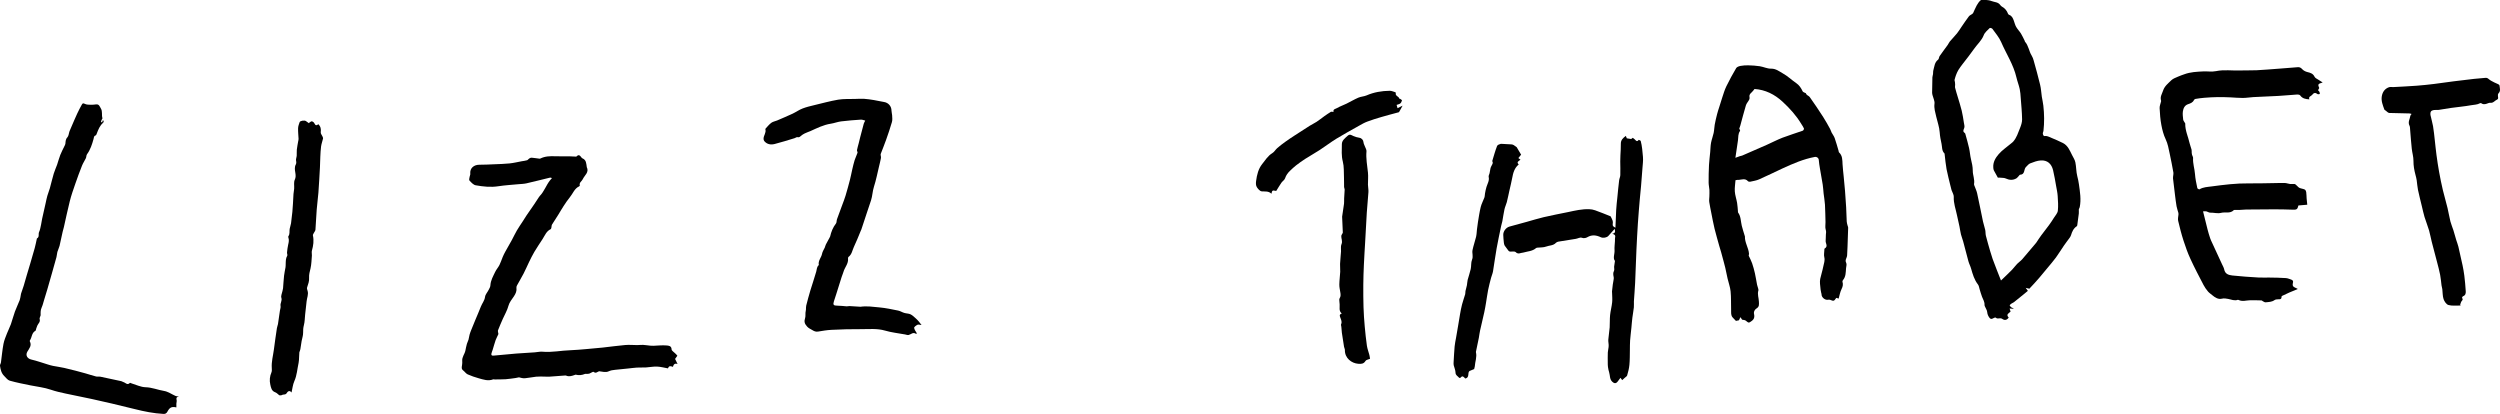 <?xml version="1.0" encoding="utf-8"?>
<!-- Generator: Adobe Illustrator 17.0.0, SVG Export Plug-In . SVG Version: 6.00 Build 0)  -->
<!DOCTYPE svg PUBLIC "-//W3C//DTD SVG 1.1//EN" "http://www.w3.org/Graphics/SVG/1.1/DTD/svg11.dtd">
<svg version="1.1" id="Layer_1" xmlns="http://www.w3.org/2000/svg" xmlns:xlink="http://www.w3.org/1999/xlink" x="0px" y="0px"
	 width="4722.7px" height="782px" viewBox="0 0 4722.7 782" enable-background="new 0 0 4722.7 782" xml:space="preserve">
<g>
	<path d="M3833.6,545.4c-2-0.5-3.9-0.9-6.9-1.6c1.8,2.4,2.8,3.8,4.1,5.6c-2.3,1.9-4.5,3.8-6.8,5.7c-6.5,5.3-13,10.6-19.6,15.8
		c-1.4,1.1-3.2,1.6-4.6,2.6c-1.3,1-3.5,2.7-3.3,3.4c0.5,1.6,2.2,3,3.7,4.2c0.8,0.6,2,0.6,4.3,1.2c-1.8,0.6-2.3,0.9-2.8,0.9
		c-1.8-0.1-3.6-0.3-5.4-0.4c0.5,1.7,1.1,3.5,1.8,5.9c-2.7,2.8-9.5,5.1-3.5,11.2c-3.5,5.1-7.8,5.8-12.5,2.3c-1.1-0.8-2.8-1.1-4.2-0.9
		c-2.8,0.3-5.3,1.1-7.9-1.3c-0.6-0.6-3.3,0.3-4.6,1.2c-3.4,2.2-5.7,1.5-7.8-1.8c-2.1-3.1-3.3-6.2-3.7-10.2c-0.3-3.4-2.7-6.5-4-9.8
		c-0.4-1-1.1-2.2-1-3.3c0.4-5.8-2.7-10.4-4.7-15.5c-1.8-4.7-3.1-9.6-4.6-14.4c-0.9-3-1.3-6.5-3.1-8.8c-6.9-8.9-9.9-19.3-12.9-29.8
		c-1.3-4.8-3.8-9.2-5.1-14c-3.5-12.6-6.6-25.2-10-37.8c-1.2-4.4-3-8.6-4.1-13c-1.2-4.9-1.8-9.9-2.8-14.9c-1.5-7.2-3.3-14.4-4.8-21.7
		c-2.3-11.4-6.6-22.3-6-34.4c0.2-4.1-2.8-8.4-4.2-12.7c-0.9-2.8-1.5-5.7-2.2-8.6c-2.4-10.3-5.2-20.4-7.2-30.8
		c-1.7-9.2-2.5-18.6-3.6-28c-0.1-0.6,0-1.5-0.4-1.9c-5.2-5-4.2-12-5.5-18.1c-1.6-7.2-3-14.5-3.5-21.9c-0.7-10.2-4.3-19.5-6.5-29.3
		c-1.8-8-4.5-16-3.3-24.8c0.6-5-2.4-10.5-3.7-15.8c-0.4-1.6-0.8-3.2-0.8-4.9c0.1-9.6,0.2-19.3,0.5-28.9c0.1-2,0.9-4,1.2-6.1
		c0.3-2.5,0-5.2,0.7-7.6c2-6.9,2.2-14.7,8.9-19.7c1.7-1.3,1.5-4.8,2.9-6.8c4.9-7.1,10.2-14,15.3-21.1c1.5-2.1,2.4-4.6,4-6.5
		c4.4-5.2,9.3-10.1,13.6-15.4c3.2-3.9,5.7-8.3,8.6-12.5c4.5-6.6,9-13.2,13.8-19.6c1.4-1.8,3.9-2.8,5.9-4.2c0.8-0.6,1.8-1.4,2.2-2.3
		c2.3-4.7,4.1-9.7,6.7-14.2c2.1-3.7,4.6-7.5,7.9-10c2-1.5,5.9-0.6,8.9-0.3c3.8,0.4,7.7,0.8,11.2,2.2c5.5,2.2,12.2,1.7,16.2,7.2
		c0.9,1.2,1.9,2.4,3.1,3.1c5.9,3.1,9.6,7.8,11.9,13.9c0.3,0.8,1.3,1.6,2.1,1.9c5.2,1.8,7,6.3,8.7,10.9c1.5,4,2.4,8.3,4.5,11.9
		c2.6,4.5,6.4,8.2,9.1,12.6c2.8,4.5,4.8,9.3,7.2,14c0.1,0.3,0,0.8,0.1,1c7.1,7.6,7.6,18.4,13,26.8c1.7,2.7,2.8,5.9,3.6,8.9
		c4.2,15.3,8.6,30.5,12.2,45.9c1.8,7.3,2.1,15,3.2,22.5c0.9,5.7,2.3,11.3,2.9,17c1.8,15.9,2,31.9,0.2,47.8c-0.2,1.6-1.3,3.2-1.2,4.8
		c0.1,1.6,0.8,3.6,2,4.5c0.9,0.7,2.9,0,4.3,0.2c1.6,0.2,3.3,0.7,4.8,1.3c5.3,2.2,10.6,4.4,15.9,6.8c3.7,1.7,7.4,3.3,11.1,5.2
		c9.3,4.8,12.8,14.1,17.1,22.6c2.3,4.6,5.3,9,6.3,13.9c1.8,8.6,1.4,17.6,3.6,26.1c1.3,5.1,2.4,10,3.1,15.2c2,14.4,4.5,28.9,1.5,43.4
		c-0.3,1.6-1.7,3-1.7,4.5c0,2.5,0.2,4.9,0,7.4c-0.9,7.3-1.9,14.6-2.9,21.9c-0.1,0.8-0.4,1.8-0.9,2.1c-6.2,4-8.9,10.2-10.9,16.9
		c-0.5,1.8-1.7,3.6-2.8,5.2c-3.4,4.8-7.1,9.3-10.4,14.2c-5.2,7.5-9.9,15.4-15.3,22.8c-5.1,7-10.9,13.5-16.4,20.2
		c-4.7,5.8-9.4,11.6-14.3,17.2C3846.7,531.6,3840,538.5,3833.6,545.4z M3774.1,335.6c-2.7-4.8-5.2-9.1-7.5-13.6
		c-0.8-1.6-1-3.5-1.1-5.3c-0.9-10.2,4.2-18.6,10.2-25.5c6.6-7.7,15.5-13.4,23.3-20.1c1.5-1.2,3.1-2.4,4.3-3.8
		c6.3-7.3,9.1-16.5,12.6-25.2c2.1-5.3,4.1-11.1,4-16.6c-0.2-13.5-1.6-27.1-2.6-40.6c-0.4-5.6-0.7-11.2-1.9-16.6
		c-1.6-7.4-4.5-14.6-6.2-22c-5.5-24.1-19.3-44.6-28.9-66.9c-3.9-9-10.7-16.8-16.5-24.9c-0.9-1.2-4.4-2.2-5-1.6
		c-4.1,4.2-9.3,8.2-11.3,13.4c-4,10.4-12.3,17.3-18.4,26.1c-6.7,9.7-14.2,18.9-21.4,28.3c-2.8,3.7-5.7,7.5-8.1,11.4
		c-1.9,3.1-3.3,6.4-4.6,9.8c-1.2,3-1.9,6.2-2.8,9.3c0.8,2.7,1.1,5.7,1.2,8.6c0.1,2-0.6,4.1-0.1,5.9c1.5,6,3.3,11.8,5.1,17.7
		c2.5,8.5,5.3,17,7.4,25.6c1.8,7.4,2.9,15.1,4.1,22.7c0.5,3.3,1.8,7.2,0.7,10c-1.5,3.9-3.3,6.8,1.1,9.6c0.6,0.4,0.9,1.4,1.1,2.2
		c2.4,8.7,4.9,17.4,6.9,26.2c1.6,7.1,2,14.4,3.7,21.4c1.7,7,3.3,13.9,3.3,21.3c-0.1,8.4,4,16.6,2.4,25.3c-0.2,1,0.4,2.3,0.8,3.3
		c1.7,4.8,4.1,9.5,5.1,14.4c3.9,17.6,7.3,35.4,11,53c1.1,5.3,3.1,10.5,4.2,15.8c0.8,3.6,0.4,7.6,1.3,11.2c2.5,9.8,5.3,19.4,8.1,29.1
		c1.4,4.9,2.9,9.8,4.6,14.6c2.5,7,5.2,13.9,7.9,20.8c2.5,6.6,5.2,13.1,7.9,20c7.4-7.1,14.3-13.6,20.9-20.3c3.4-3.4,6-7.5,9.4-10.9
		c3-3.1,6.8-5.6,9.7-8.8c8.3-9.5,16.4-19.3,24.6-29c0.7-0.9,1.5-1.7,2.2-2.7c3-4.5,5.9-9.1,9.1-13.4c4.8-6.6,10-12.9,14.8-19.5
		c3.3-4.5,6.4-9.2,9.4-14c2.7-4.3,6.8-8.6,7.3-13.2c1-9.2,0.3-18.6-0.3-27.9c-0.4-6.2-1.8-12.4-2.9-18.6
		c-1.8-10.1-3.4-20.2-5.8-30.1c-2.9-12-10.7-19.2-23.3-18.4c-6.8,0.4-13.6,3.1-20.1,5.6c-2.9,1.1-5.1,4.3-7.6,6.6
		c-4.8,4.1-1.4,14.5-11.3,14.8c-1,0-1.8,1.8-2.8,2.7c-1.5,1.5-2.7,3.3-4.5,4.3c-6.6,3.8-13.2,3.1-20,0c-2.5-1.1-5.5-1.1-8.3-1.3
		C3778,335.4,3775.4,335.6,3774.1,335.6z"/>
	<path d="M3278.5,340.4c-0.5,7.1-1.8,14.3-1.3,21.3c0.5,7.2,3.1,14.3,4.3,21.5c0.9,5.2,1.1,10.6,1.6,15.9c0.1,0.8-0.1,1.8,0.3,2.4
		c5.4,7.4,4.9,16.4,6.9,24.8c1.6,6.6,3.8,13,5.7,19.4c0.1,0.3,0.3,0.6,0.3,0.9c-0.5,11.6,6.8,21.3,7.7,32.6c0.1,1.6-0.5,3.2-0.6,3.7
		c2.4,5.2,4.9,9.7,6.5,14.5c2.1,6.2,3.9,12.6,5.3,19c1.6,7,2.6,14.2,4,21.3c0.4,2.1,1.3,4.1,1.8,6.2c0.4,1.6,1.1,3.5,0.7,4.9
		c-2.2,7.2,0.8,14,1,21c0.1,4.9,1.2,9.4-4.5,12.9c-2.7,1.6-5.9,5.7-4.6,10.8c1.2,4.7,0.3,9.3-4.2,12.6c-6,4.4-5.8,4.3-11.8-0.5
		c-1.4-1.1-3.8-1.1-6.6-1.7c-0.5-0.7-1.5-2.3-3.2-4.8c-1.2,2.5-1.9,4-2.8,5.9c-1.6,0.3-3.7,0.8-5.7,1.2c-2.1-2.2-4-4.2-6-6.3
		c-3.9-4.1-2.9-9.3-3.1-14.1c-0.4-11.9,0.2-23.8-1-35.6c-0.8-8.1-3.9-16-5.7-24.1c-1.6-6.7-2.8-13.4-4.3-20.1c-0.9-4-2-8-3.1-12
		c-1.6-5.9-3.1-11.8-4.8-17.7c-1.1-3.9-2.4-7.8-3.5-11.7c-3-10.9-6.2-21.7-8.9-32.6c-2.4-9.9-4.2-20-6.2-30
		c-1.3-6.8-2.8-13.5-3.8-20.3c-0.5-3.4,0.1-6.9,0.2-10.4c0.1-4.2,0.3-8.4,0.1-12.5c-0.3-4.7-1.5-9.3-1.5-14c0-11,0.1-22.1,0.7-33.1
		c0.4-8.2,1.6-16.5,2.3-24.7c0.5-5.8,0.5-11.8,1.6-17.5c1.2-6.2,3.6-12.2,4.9-18.4c1.1-5.1,1.1-10.4,2-15.5c1.2-6.7,2.8-13.4,4.5-20
		c1.1-4.5,2.6-8.8,4-13.2c1.9-6.1,3.7-12.1,5.7-18.1c2.4-7.2,4.5-14.5,7.8-21.3c5.7-11.7,12-23.2,18.6-34.4c1.3-2.2,5.2-3.5,8.1-4.1
		c4.8-0.9,9.8-1.2,14.7-1.1c7.2,0.2,14.5,0.6,21.6,1.7c7.2,1.1,14.3,4.8,21.4,4.6c9.1-0.2,15.4,5.1,22.2,8.9
		c9,4.9,16.6,12.4,25.1,18.2c5.9,4,9.5,9.4,12.4,15.7c0.7,1.6,3.5,2.2,5.3,3.3c0.3,0.2,0.8,0.2,0.9,0.3c0.8,4.1,5.3,4.5,7.1,7.1
		c8.8,12.4,17.3,25,25.5,37.8c4.7,7.3,8.9,15,13.1,22.6c1.2,2.1,1.7,4.6,2.8,6.7c1.9,3.6,4.6,6.9,5.9,10.7
		c2.8,7.9,4.9,15.9,7.3,23.9c0.3,0.9,0.1,2.2,0.7,2.8c6.8,6.2,6.4,14.5,6.8,22.7c0.4,7.9,1.5,15.8,2.2,23.6c0.9,9,1.8,18,2.5,27
		c0.8,10.2,1.5,20.4,2.1,30.6c0.5,8.9,0.6,17.9,1.1,26.9c0.1,2.4,0.9,4.8,1.5,7.2c0.3,1.4,1.2,2.9,1.2,4.3
		c-0.3,11.9-0.7,23.8-1.2,35.7c-0.2,5.6-0.4,11.2-0.8,16.9c-0.1,1.6-0.7,3.2-1.3,4.7c-1.3,3.1-2.3,5.6-0.4,9.3
		c1.4,2.6,0,6.7-0.3,10.1c-0.6,7.9-0.3,16-5.9,22.6c-0.6,0.7-1.1,2-0.9,2.8c1.6,5,0.7,9.3-1.7,14c-2.7,5.5-3.7,11.7-5.5,18
		c-1.7-0.6-2.8-1-4-1.4c-0.3,0.1-0.7,0.2-0.8,0.5c-3.9,5.8-4.5,5.9-11.3,3.2c-1.3-0.5-2.9-0.3-4.3-0.1c-5.6,0.9-12.1-4.8-11.9-10.4
		c0-1-0.5-2-0.7-3c-0.4-2-0.8-3.9-1.1-5.9c-0.4-3.6-0.9-7.3-1.1-10.9c-0.1-3.1-0.3-6.3,0.4-9.3c1.7-7.8,4.3-15.5,5.8-23.4
		c1.1-5.7,3.5-11.2,1.9-17.6c-1.1-4.2,0-8.9,0.1-13.4c0-1,0-2.5,0.6-2.9c7.2-4.2,1.2-10,1.9-15c0.5-3.7,0-7.5,0.4-11.2
		c0.4-3.2,0.8-6-0.3-9.4c-1.4-4.4-0.3-9.5-0.4-14.3c-0.3-10.9-0.4-21.9-1-32.8c-0.4-7.2-1.8-14.4-2.6-21.5
		c-0.6-5.5-0.8-11.1-1.7-16.7c-1.6-10.1-3.5-20.1-5.2-30.2c-0.9-5.4-1.8-10.8-2.2-16.2c-0.3-3.9-3.7-6.4-7.6-5.7
		c-21.4,4-41.1,12.6-60.7,21.6c-14.8,6.8-29.4,14.2-44.3,20.7c-5.3,2.4-11.4,3.2-17.1,4.5c-1.3,0.3-3.3-0.2-4.2-1.1
		c-5.1-5.7-11.3-2.9-17.1-2.4C3283.3,339.5,3281.3,339.9,3278.5,340.4z M3278.3,298.1c3.7-1.4,6.1-2.3,8.5-3.1
		c1.4-0.5,3-0.5,4.3-1.1c15.6-6.7,31.2-13.5,46.7-20.4c9.9-4.4,19.5-9.5,29.6-13.4c12.6-4.8,25.5-8.7,38.2-13.2
		c1.1-0.4,2.6-3.2,2.2-4.2c-1.2-3-3.2-5.6-4.9-8.4c-9.5-15.9-21.8-29.5-35.3-42c-15.2-14.1-32.8-22.8-53.1-24.2
		c-2,2.4-3.4,4.4-5.2,6.1c-2.7,2.5-5.3,4.8-4.3,9.2c0.4,1.6,0,3.6-0.7,5c-1.9,3.7-5.1,6.9-6.2,10.8c-3.8,12.5-7,25.3-10.5,38
		c-0.5,1.9-1.3,3.7-2,5.8c0.5,1.2,2.1,3.6,1.5,4.3c-4,5.4-3.1,11.6-3.9,17.6C3281.6,276,3279.9,287.1,3278.3,298.1z"/>
	<path d="M4340.2,546.2c-5.2,2.1-10.4,4.1-15.5,6.4c-4.5,2-9,4.2-13.5,6.3c-0.5,0.3-1.2,1-1.2,1.5c0.2,5.2-2.9,5.1-6.8,5
		c-2.2-0.1-4.9,0.4-6.6,1.6c-5.1,3.6-11,3.5-16.7,4.1c-1.7,0.2-3.5-1.3-5.3-2.1c-0.9-0.4-1.6-1.5-2.4-1.5
		c-7.1-0.2-14.3-0.4-21.4-0.3c-7.3,0.1-14.6,3-21.8-0.5c-0.4-0.2-1.1-0.5-1.4-0.4c-6.4,2.5-12.3-0.5-18.3-1.6
		c-4.1-0.7-7.7-1.6-12.4-0.4c-6.4,1.6-12.6-2.3-17.8-6.7c-2.7-2.3-5.8-4.3-8.1-7c-3.2-3.8-6.1-7.9-8.4-12.3
		c-8.4-16.2-17-32.4-24.6-49c-5.2-11.2-9.4-23-13.2-34.8c-4-12.3-7.1-24.8-10.1-37.4c-0.9-3.7,0.3-7.9,0.6-11.8c0.1-1,0.1-2-0.1-2.9
		c-1.1-4.2-2.7-8.4-3.5-12.7c-1.2-6.9-2-13.9-2.9-20.9c-1.3-10.6-2.7-21.2-3.8-31.8c-0.2-2,0.3-4.1,0.5-6.2c0.1-1.6,0.5-3.3,0.2-4.9
		c-2.2-12-4.4-23.9-7-35.8c-2-9.1-3.4-18.3-7.6-27.1c-4-8.4-6.4-17.7-8.1-26.8c-2-10.5-2.8-21.3-3.3-32c-0.2-4.1,1.8-8.3,2.7-12.5
		c0.1-0.6,0.2-1.3,0-1.9c-2.2-7,1.9-12.6,3.9-18.8c2.8-8.5,9.7-13.6,15.5-19.4c3.4-3.3,8.5-4.9,13.1-7c3.7-1.7,7.6-2.9,11.4-4.3
		c11.5-4.3,23.7-4.8,35.7-5.4c8-0.4,16.4,1.1,24.1-0.5c15.2-3.2,30.4-0.7,45.6-1.3c10.4-0.4,20.8,0.1,31.1-0.4
		c14.2-0.7,28.4-2,42.5-3c11.9-0.9,23.8-2,35.7-2.8c3.3-0.2,5.7,1.1,8.1,3.8c2.4,2.6,6.2,4.6,9.7,5.4c5.8,1.4,10.7,2.8,13.6,8.9
		c1.2,2.5,4.6,3.9,7.2,5.6c2.4,1.7,4.9,3.2,8.1,5.2c-3.3,1.3-6.5,1.7-7.7,3.4c-1.1,1.6,0,4.6,1.2,7.1c-0.7,1.3-1.4,2.5-2.3,4.1
		c1,1.1,2.2,2.1,2.8,3.3c0.5,1.1,0.4,2.6,0.6,3.9c-1.4,0.1-3.3,0.8-4.1,0.2c-4.1-3.2-7.3-2.8-10.4,1.4c-2,2.7-7.4,2.9-5.2,8.5
		c-7.2-0.4-13.2-1.6-17.4-7.5c-0.9-1.2-3.5-1.8-5.3-1.7c-12.1,0.8-24.2,2-36.3,2.7c-15.6,0.9-31.2,1.4-46.8,2.2
		c-6.7,0.4-13.4,1.6-20.1,1.6c-7.7,0.1-15.5-0.8-23.2-1.1c-7.9-0.3-15.9-0.6-23.8-0.5c-8.6,0.1-17.1,0.6-25.7,1.3
		c-5.7,0.4-11.3,1.3-16.9,2.2c-1,0.2-2.1,1.2-2.6,2.2c-2.2,4.6-6.6,6.2-10.8,7.6c-6.9,2.2-9.2,7.9-10.1,13.9
		c-0.7,4.9,0.1,10.2,0.6,15.2c0.2,1.9,1.7,3.7,2.7,5.5c0.4,0.7,1.2,1.4,1.2,2c-0.4,13.2,5.6,25,8.3,37.5c0.9,4,2.6,7.8,3.6,11.8
		c0.5,2,0.1,4.2,0.3,6.2c0.1,1.2,0.3,2.4,0.6,3.6c0.6,2.1,2.2,4.2,2,6.2c-0.7,10.3,2.9,20,3.6,30.2c0.6,8.9,2.6,17.7,4.4,26.5
		c0.2,1.1,3.4,2.8,4.1,2.3c7.2-4.3,15.2-4.4,23.1-5.5c23.2-3.1,46.3-6,69.7-5.7c15.4,0.2,30.7-0.3,46.1-0.5
		c7.6-0.1,15.2-0.4,22.7-0.2c3.1,0.1,6.1,1.5,9.3,1.8c2.9,0.3,5.9-0.3,8.8,0.1c1.4,0.2,2.7,1.7,3.9,2.8c1.8,1.5,3.3,3.6,5.3,4.5
		c3.1,1.4,6.8,1.6,9.9,3.1c1.4,0.7,2.6,3.1,2.8,4.8c0.6,4,0.5,8.1,0.8,12.1c0.3,3.7,0.7,7.5,1.2,11.8c-6.2,0.5-11.5,0.9-16.7,1.4
		c-2,7.8-3.1,8.3-12.6,7.9c-11.2-0.4-22.5-0.6-33.8-0.6c-17.6,0-35.2,0.2-52.7,0.4c-4.3,0.1-8.6,0.6-12.9,0.8
		c-2.3,0.1-4.5-0.1-6.8,0c-1.1,0-2.8-0.2-3.4,0.4c-6.8,7-15.9,3-23.6,5c-7.2,1.9-13.9-0.6-20.9-0.3c-2.3,0.1-4.6-1.8-7-2.4
		c-1.5-0.4-3.3-0.1-6.5-0.1c3,12.1,5.7,23.3,8.6,34.5c1.4,5.5,3.1,11,4.9,16.4c1,3,2.4,5.8,3.7,8.6c6.2,13.4,12.4,26.9,18.6,40.3
		c1.5,3.3,3.5,6.5,4.2,10c1.7,8.8,8.6,10.6,15.4,11.4c16.3,1.8,32.6,2.8,49,3.8c6.8,0.4,13.7,0,20.6,0.1c10.6,0.2,21.1,0.2,31.6,1
		c4,0.3,7.9,2.2,11.7,3.7c0.9,0.4,2,2.3,1.8,3.3c-1.6,7.6-1,9.1,6,12.1c0.7,0.3,1.5,0.6,2.2,0.9
		C4340,545.5,4340.1,545.9,4340.2,546.2z"/>
	<path d="M1279.6,672c-1.2,1.7-2.7,3.8-4.3,6c1.5,3,2.9,6,4.7,9.7c-5.2-2-7.6,0.6-8.8,5.3c-3.6-1.2-7.4-3-9.3,2.9
		c-6.8-1.2-13.7-3.1-20.7-3.4c-6.8-0.3-13.7,1.2-20.6,1.6c-5.8,0.3-11.7,0-17.5,0.3c-5.5,0.3-10.9,1.2-16.4,1.7
		c-8.2,0.9-16.4,1.8-24.6,2.5c-4.5,0.4-8.4,1-12.9,3.1c-4.8,2.2-11.6,0.4-17.5-0.4c-3.2,1-5.8,4.8-10.4,1.2c-1.1-0.8-5,2.2-7.8,3.2
		c-1.5,0.5-3.3,0.5-4.9,0.6c-1.1,0.1-2.4-0.4-3.4,0c-5.7,2.4-11.4,3.1-17.4,1.5c-0.7-0.2-1.6,0.3-2.3,0.6
		c-5.2,1.8-10.4,3.6-15.9,1.2c-0.4-0.2-1-0.3-1.5-0.3c-10.3,0.8-20.6,1.6-31,2.3c-2.9,0.2-5.8-0.2-8.7-0.2c-5.2,0-10.4-0.3-15.6,0.2
		c-6.9,0.7-13.8,2.3-20.8,2.9c-3.9,0.3-7.9-0.6-11.6-1.7c-2.2,0.5-4.3,1-6.5,1.3c-6.3,0.8-12.5,1.9-18.8,2.3
		c-6.8,0.4-13.7,0.3-20.5,0.4c-1,0-2.1-0.5-2.9-0.2c-9.4,3.7-18.4,0.5-27.3-2c-7.1-2-14.2-4.4-20.9-7.4c-3.3-1.5-5.5-5.1-8.5-7.4
		c-3.9-3-2.6-6.7-2.1-10.4c0.4-2.5,0.5-5.2,0.3-7.7c-0.6-7.2,4.5-12.6,5.9-19.1c0.9-4.3,1.7-8.7,2.9-13c0.8-2.8,2.3-5.3,3.1-8.1
		c0.9-3.1,1.1-6.3,2-9.4c0.9-3.1,2-6.1,3.2-9c2.4-6,4.9-12.1,7.4-18.1c3.6-8.6,7.3-17.1,10.7-25.8c2.4-6.2,7-11.3,7.9-18.4
		c0.6-4.7,4.7-8.8,6.9-13.4c1.4-2.7,3.1-5.5,3.2-8.4c0.5-9.4,5.2-17.2,9-25.3c2.2-4.7,5.9-8.6,8.2-13.3c2.4-4.7,3.9-9.9,6-14.8
		c1.5-3.5,3.1-6.9,4.9-10.1c4.1-7.4,8.4-14.7,12.5-22.2c3.2-5.9,6-12.1,9.4-17.9c3.4-5.8,7.3-11.4,11-17.1c2.3-3.7,4.5-7.4,7-11
		c4.9-7.3,10-14.4,14.9-21.6c3-4.3,5.8-8.8,8.6-13.1c0.5-0.8,1.1-1.7,1.8-2.4c8.4-8.6,12-20.3,19.3-29.5c1.1-1.4,2.3-2.6,3.7-4.3
		c-1.3-0.4-2.5-1.1-3.5-0.9c-15,3.6-30,7.5-45,10.9c-5,1.1-10.2,1.1-15.3,1.6c-12.5,1.2-25,1.9-37.4,3.8
		c-14.5,2.3-28.8,0.7-42.9-1.8c-4.4-0.8-8.4-5.4-11.8-9c-1.1-1.2,0-4.8,0.4-7.2c0.2-1.8,1.4-3.5,1.2-5.2
		c-1.2-11.4,7.3-17.4,17.1-17.4c9.5,0,19.1-0.5,28.6-0.9c9.5-0.4,19.1-0.6,28.6-1.6c7.7-0.8,15.3-2.7,23-4.1c3.3-0.6,6.8-0.9,10-1.9
		c1.5-0.4,2.4-2.3,3.9-3.2c1.4-0.8,3.1-1.7,4.6-1.6c4.9,0.4,9.7,1.2,14.6,1.8c0.6,0.1,1.4,0.1,1.9-0.2c9-4.5,18.6-4.7,28.4-4.3
		c8.9,0.3,17.8,0,26.7,0.1c3.8,0,7.7,0.4,11.5,0.5c0.6,0,1.5,0.1,1.9-0.3c4-4.4,6.5-1.7,9,1.7c0.6,0.8,1.3,1.7,2.2,2
		c7.2,3,7,9.7,8,15.8c0,0.2-0.1,0.4,0,0.5c5.1,10.1-4.2,15.6-7.5,23c-1.8,4-7.2,6.3-5.6,12c0.1,0.4-0.7,1.2-1.2,1.5
		c-9,4.2-11.8,13.6-17.5,20.5c-4.5,5.4-8.4,11.4-12.2,17.2c-3.4,5.1-6.3,10.5-9.6,15.7c-4,6.3-8.1,12.4-12,18.8
		c-0.9,1.5-0.7,3.6-1.1,5.3c-0.3,1.2-0.6,3-1.4,3.4c-8.2,3.8-11,12-15.4,18.8c-5.2,8-10.5,15.8-15.4,24c-3.7,6.3-6.9,12.8-10.1,19.4
		c-3.5,7.2-6.6,14.6-10.3,21.7c-4,7.7-8.5,15.1-12.6,22.7c-0.6,1.2-1.1,2.8-0.9,4c0.9,6.2-1.4,11.2-4.7,16.2
		c-3.8,5.7-8.6,11.3-10.3,17.7c-2.4,9-7,16.7-10.7,24.9c-3.2,7.1-6.2,14.3-9.1,21.6c-0.5,1.2,0.1,2.9,0.2,4.3
		c0.1,1.1,0.8,2.3,0.4,3.2c-1.6,3.8-3.7,7.3-5.1,11.1c-2.1,6-3.7,12.2-5.6,18.3c-0.8,2.5-1.9,4.8-2.4,7.3c-0.6,3,0.9,4.1,4.1,3.7
		c14.3-1.4,28.5-2.7,42.8-3.9c11.7-0.9,23.4-1.5,35.1-2.3c4.8-0.3,9.6-1.6,14.3-1.2c17.9,1.7,35.5-2.3,53.3-2.8
		c10.1-0.3,20.1-1.4,30.2-2.2c10.1-0.9,20.2-1.7,30.3-2.8c14.1-1.5,28.2-3.6,42.4-4.8c7.6-0.7,15.4,0.1,23.1,0.1
		c3.6,0,7.3-0.6,10.9-0.4c4.6,0.2,9.1,1.1,13.7,1.5c2,0.2,4,0.3,5.9,0.2c8.2-0.3,16.6-1.3,24.7-0.6c3.6,0.3,9.4,0.4,9.6,7.5
		c0,2.4,4.1,4.6,6.3,7C1276.7,668.4,1278,670.1,1279.6,672z"/>
	<path d="M192.8,231.5c0.5-1.4,0.9-2.9,1.4-4.3c0.6,0.4,1.2,0.8,1.8,1.2c-0.4,1.2-0.4,2.8-1.2,3.5c-6.2,5.4-9.1,12.8-11.9,20.2
		c-0.5,1.4-1.2,3.4-2.2,3.7c-3.7,1.2-3.2,4-4,6.9c-2.8,10.1-6,20.1-12.3,28.7c-1.5,2-1.1,5.2-2.2,7.5c-2.2,4.7-5.3,9.1-7.2,13.9
		c-4.5,11.3-8.7,22.7-12.7,34.3c-3.8,11-7.7,21.9-10.5,33.2c-4.1,16.1-7.4,32.5-11.1,48.7c-0.7,3.1-1.7,6-2.4,9.1
		c-2,8.8-3.7,17.6-5.8,26.4c-1,3.9-3,7.5-4.1,11.4c-0.9,3.1-0.8,6.5-1.7,9.7c-2.5,9.4-5.2,18.8-7.9,28.2
		c-3.1,11.1-6.3,22.2-9.5,33.2c-1.9,6.5-3.9,13-5.9,19.4c-1,3.3-1.8,6.7-2.9,9.9c-1,2.9-2.4,5.8-3.2,8.7c-0.6,2.4-0.5,5.1-0.6,7.6
		c-0.1,1.1,0.3,2.3,0,3.3c-0.5,2.3-2.4,4.9-1.8,6.7c1.8,5.7-2.8,8.6-4.5,12.7c-0.7,1.8-1.4,3.7-2,5.5c-0.5,1.4-0.5,3.5-1.5,4.1
		c-7.2,3.9-6.4,12.3-10.3,18c-0.3,0.5-0.6,1.5-0.3,1.9c4.3,7.9-1.1,13.5-4.6,19.5c-4,6.8-0.1,13.2,7.4,14.9
		c10.9,2.5,21.4,6.4,32.1,9.6c3,0.9,6,1.8,9.1,2.4c6.9,1.3,14,2.3,20.9,3.8c7.3,1.6,14.4,3.5,21.6,5.3c6.2,1.6,12.3,3.2,18.5,5
		c6.7,1.9,13.4,4.2,20.2,5.9c2.7,0.7,5.8-0.1,8.6,0.5c13.1,2.7,26.2,5.5,39.2,8.4c1.3,0.3,2.3,1.3,3.6,1.6c4.1,1,7.6,6.8,12.6,1.6
		c0.3-0.4,2.1,0.7,3.2,1c8.7,2.6,17.4,7,26.2,7.2c12.3,0.3,23.3,5.1,35,7c7.5,1.2,14.4,6.2,21.6,9.4c1.5,0.7,3.3,0.7,6.5,1.3
		c-5.3,0.8-5.1,3.3-4.3,6.6c0.5,2.1-0.4,4.5-0.5,6.8c-0.1,2.3,0,4.7,0,7c-9.1-2-12.7,0.1-17.1,8.3c-1.5,2.8-3.7,4.2-7.3,4
		c-18.4-1-36.4-4.6-54.2-9.1c-14.4-3.6-28.9-7.1-43.3-10.5c-12.5-2.9-25-5.8-37.5-8.5c-16.6-3.6-33.4-6.8-50-10.4
		c-9.3-2-18.7-4.1-27.7-7.2c-12.5-4.3-25.5-5.6-38.3-8.2c-13.2-2.7-26.4-5.2-39.4-8.9c-4-1.1-7.1-5.6-10.4-8.8
		C2.6,705.1,1,698.1,0,691c-0.3-2,1.5-4.2,1.8-6.4c1.6-11.7,2.6-23.5,4.8-35.1c1.3-6.8,4.2-13.4,6.7-19.9c2.2-5.8,5.2-11.3,7.3-17.2
		c2.8-7.8,4.7-16,7.6-23.8c2.7-7.3,6.2-14.3,9-21.6c1.2-3.3,1.5-6.9,2.2-10.4c0.1-0.7,0.2-1.3,0.4-2c1.7-4.9,3.5-9.8,5-14.8
		c2-6.4,3.7-12.9,5.6-19.4c2.3-7.8,4.7-15.6,7-23.4c2.8-9.4,5.6-18.9,8.2-28.4c1.6-5.8,2.7-11.7,4-17.6c0-0.2,0-0.4,0.1-0.5
		c5.3-2.8,2.2-8.4,4.2-12.4c2-4.2,2.6-9.2,3.7-13.8c0.8-3.7,1.2-7.5,2-11.1c2.2-9.9,4.5-19.9,6.7-29.8c1-4.5,1.8-9,3.1-13.4
		c1.4-4.9,3.4-9.6,4.8-14.5c2.5-9.1,4.6-18.3,7.3-27.4c1.7-5.8,4.4-11.3,6.4-17c2.1-6.1,3.6-12.4,6-18.4c2.2-5.6,5-10.8,7.6-16.2
		c0.7-1.6,1.8-3.2,2-4.8c0.5-4.4,0.2-8.5,3.8-12.3c2.5-2.7,2.6-7.5,4-11.4c1.1-3,2.5-5.9,3.8-8.9c3.6-8.2,7-16.5,10.8-24.6
		c2.7-5.8,5.6-11.4,8.7-16.9c1.1-2,2.2-3.3,5.5-1.5c3.2,1.8,7.6,1.6,11.5,1.8c3.3,0.1,6.6-0.3,9.8-0.7c5.9-0.7,6.8,3.9,9.1,7.6
		c3.6,5.8,1.1,12.3,3,18.3c0.3,0.9-1.1,2.3-1.6,3.5c-0.5,1.1-0.7,2.3-1.1,3.5C191.2,230.5,192,231,192.8,231.5z"/>
	<path d="M1740.9,614c-3.4-0.3-6-1.4-7.7-0.5c-2.6,1.3-6.5,4.1-6.3,5.9c0.4,3.5,3.2,6.8,5.2,10.4c0.2-0.1-1.4,1.1-2,0.7
		c-5.4-3.7-9.1,1.3-13.6,2.3c-2.1,0.5-4.5-0.6-6.7-1c-12.7-2.3-25.7-3.7-38-7.3c-15.1-4.4-30.2-2.6-45.4-2.7
		c-18.5-0.2-37.1,0.4-55.6,1.3c-8.6,0.4-17.1,1.9-25.6,3.3c-4.4,0.7-7.5-0.9-11.1-3.1c-3.3-1.9-6.6-3.3-9.4-6.4
		c-4.9-5.4-6-9.4-3.7-16.5c0.9-3,0.3-6.4,0.6-9.6c0.2-2,0.7-4,0.9-6c0.2-2.5-0.1-5.1,0.5-7.5c2.4-9.5,5-19.1,7.8-28.5
		c3.6-11.9,7.7-23.6,11.1-35.6c1.3-4.4,0.9-9.2,4.9-12.5c-1.8-8.3,4.9-14.1,6.2-21.6c0.7-3.9,3.3-7.5,5-11.3c0.8-1.9,1.2-4,2.1-5.9
		c2.2-4.4,4.7-8.7,7-13c0.4-0.7,0.9-1.4,1.1-2.2c2-8.9,5.3-17.2,11-24.5c1.5-2,1-5.4,1.9-8c3.2-9,6.6-17.9,9.9-26.9
		c2.2-5.9,4.5-11.7,6.3-17.7c3-10,5.8-20.2,8.4-30.3c1.7-6.4,2.8-13,4.3-19.4c1.4-5.9,2.7-11.7,4.5-17.5c1.5-4.7,3.9-9.1,5.4-13.8
		c0.5-1.4-1.3-3.4-1-5c0.8-4.4,2.2-8.7,3.3-13.1c1-3.8,1.8-7.6,2.8-11.4c2.2-8.5,4.4-17,6.7-25.4c0.5-1.7,1.5-3.3,2.8-5.9
		c-2.9-0.7-5.7-2-8.4-1.8c-12.4,0.8-24.8,1.8-37.1,3.3c-6.6,0.8-13,3.4-19.6,4.4c-13.9,2.1-26.1,8.4-38.6,14
		c-3.5,1.5-7.1,2.6-10.5,4.3c-2.5,1.2-4.9,2.7-7,4.5c-2.1,1.8-3.6,3.5-6.9,2.6c-1.5-0.4-3.5,1.4-5.3,1.9c-12.5,3.8-25,7.8-37.6,11
		c-7.3,1.9-14.7,0.8-19.9-5.7c-0.9-1.1-1.2-3-1.2-4.5c0.1-5.9,5.2-10.9,3.5-17.3c-0.1-0.5,0.1-1.4,0.5-1.8
		c3.5-3.7,6.7-7.8,10.8-10.8c3-2.2,7.2-2.8,10.8-4.3c9.8-4.2,19.7-8.4,29.4-12.9c6.3-3,12.1-7.2,18.6-9.7c7.2-2.8,14.8-4.6,22.3-6.4
		c15-3.6,29.9-7.7,45-10.3c10.3-1.7,21.1-1.1,31.6-1.4c5.9-0.2,11.8-0.5,17.7-0.2c6,0.4,12.1,1.3,18.1,2.3c6.3,1,12.5,2.6,18.9,3.6
		c8.5,1.2,14.5,8,14.5,16.5c0,2.9,1.1,5.8,1.2,8.7c0.2,4.3,0.8,8.8-0.4,12.8c-3.3,11.4-7.1,22.6-11.1,33.8
		c-3.1,8.8-6.7,17.5-10,26.2c-0.3,0.7-0.2,1.5-0.2,2.3c0.2,1.8,0.9,3.7,0.6,5.4c-1,5.3-2.3,10.6-3.6,15.9c-3.1,12.9-5.6,26-9.7,38.7
		c-2.7,8.5-2.8,17.4-5.5,25.7c-2.6,8.1-5.4,16.1-8.1,24.2c-3.4,10.2-6.7,20.4-10.1,30.6c-0.3,0.9-0.8,1.8-1.2,2.7
		c-2.2,5.3-4.3,10.6-6.5,15.8c-2.1,5-4.4,9.9-6.6,14.9c-2.9,6.4-3.8,14-10.1,18.6c-0.6,0.5-0.9,1.9-0.8,2.8
		c1.1,9.8-6.2,16.7-8.6,25.3c-0.9,3.2-2.4,6.3-3.4,9.5c-3.4,10.6-6.6,21.2-10,31.8c-1.5,4.8-3.1,9.7-4.7,14.5
		c-2.1,6.5-0.6,8.1,6.1,8.1c6,0,12.1,0.9,18.1,1.3c1.7,0.1,3.5-0.6,5.3-0.5c6.5,0.3,13,0.8,19.5,1.2c0.3,0,0.7,0.2,1,0.1
		c12.1-1.8,23.9,0.1,36,1.2c12,1.1,23.6,3.6,35.4,6c4,0.8,7.6,3.3,11.5,4.4c3.9,1.2,8.3,1,11.9,2.7c3.7,1.8,6.7,4.9,9.9,7.7
		c2.1,1.8,4,3.9,5.8,6C1737.1,609.4,1738.8,611.5,1740.9,614z"/>
	<path d="M3071.3,256.7c0.7,1.7,1.3,3.3,1.9,4.6c2.7,0.4,5,0.8,8.2,1.3c0.4-0.3,1.6-1.2,3.1-2.3c1.2,1,2.5,1.9,3.7,3
		c2.2,2.2,4.2,5.6,7.4,0.9c0.1-0.1,3.6,1.2,3.9,2.2c2.6,9.9,3.3,20.1,4.2,30.2c0.6,7.1-0.5,14.4-1,21.6c-0.8,11.1-1.7,22.1-2.6,33.2
		c-0.7,8-1.6,16.1-2.3,24.1c-1.3,15.5-2.7,31.1-3.7,46.6c-1.1,16.4-1.9,32.7-2.7,49.1c-0.9,21.1-1.6,42.2-2.5,63.3
		c-0.5,11.6-1.6,23.1-2.3,34.7c-0.2,3.8,0.3,7.6-0.1,11.4c-0.7,6.5-2,13-2.8,19.5c-0.8,6.2-1.2,12.4-1.8,18.6
		c-0.8,8.2-1.9,16.4-2.5,24.6c-0.4,5.9-0.3,11.7-0.4,17.6c-0.2,9.4,0,18.9-0.9,28.3c-0.6,6.8-2.4,13.5-4.3,20.1
		c-0.5,1.8-3.3,3-4.8,4.7c-1.4,1.3-2.8,2.6-4.5,4.1c-1.2-1.6-2.2-2.9-3.3-4.4c-2,2.7-3.7,5-5.5,7.3c-3.1,3.9-6.5,3.5-10,0.1
		c-5.2-4.9-4-11.6-5.8-17.4c-1.1-3.4-1.8-6.9-2.3-10.4c-0.4-2.7-0.4-5.5-0.4-8.2c0-6.4-0.2-12.9,0.1-19.3c0.2-4.1,1.5-8.1,1.6-12.2
		c0.2-3.9-0.9-7.9-0.7-11.7c0.6-7.8,2-15.6,2.6-23.4c0.5-7.7,0-15.5,0.8-23.2c0.8-8.1,3.1-16.1,3.9-24.3c0.6-5.6,0-11.3-0.1-16.9
		c0-1.1-0.3-2.3-0.2-3.4c0.4-4.4,0.9-8.8,1.5-13.2c0.3-2.2,0.8-4.3,1.1-6.5c0.3-2.5,1.1-5.1,0.6-7.5c-0.8-4.1-1.6-7.8,0.6-11.9
		c1.1-2,0-5.1,0.2-7.7c0.3-3.3,0.9-6.5,1.6-11c-4.4-5.3-0.3-12.9-0.8-20c-0.4-5.8,0.5-11.8,0.8-17.7c0.1-2-0.2-4,0.2-5.9
		c0.8-3.5,0.7-6.4-5.5-7.6c6.9-1.4,5.7-4.6,4.8-9.4c-4.5,5.1-8.2,9.3-12,13.4c-2.8,3.1-9.7,4.5-14.1,2.5c-8.6-4-16.7-5.3-25.6-0.1
		c-2.4,1.4-6.3,2.6-10.6,1c-3-1.2-7.4,1.5-11.2,2.1c-11,1.8-22.1,3.5-33.1,5.3c-1.6,0.3-3.3,1.1-4.4,2.2c-5,5.5-12.4,4.7-18.6,7.1
		c-4.9,1.9-10.6,1.4-16,2c-1,0.1-2.2,0.2-2.9,0.8c-6.9,6.1-15.9,6.1-24.1,8.5c-1.4,0.4-3,0.4-4.4,0.8c-3.5,1-6.5,1.9-9.8-1.5
		c-1.4-1.5-5-1.5-7.6-1.2c-3,0.3-5.3,0.4-7.1-2.7c-1.8-3-4.5-5.5-6.3-8.5c-1-1.7-1.4-3.9-1.6-5.9c-0.5-4.8-1-9.6-1.1-14.4
		c-0.2-6.8,5.3-13.9,11.8-15.7c11-3,22-6,32.9-9c10.5-2.9,20.9-6.2,31.5-8.7c15.4-3.6,30.9-6.5,46.4-9.7c13.1-2.8,26.2-5.9,39.8-5.4
		c3.8,0.1,7.6,0.8,11.2,2.1c9.6,3.4,19,7.3,29.1,11.3c0.9,1.8,2.7,4.8,3.8,8c0.7,1.9,0.7,4.2,0.3,6.2c-0.8,4.1,1.4,5.6,5.1,7.3
		c0.5-11.4,0.8-22.4,1.4-33.3c0.5-8.2,1.4-16.5,2.3-24.7c1-10.5,2-21,3.3-31.5c0.4-3.3,2.1-6.4,2.2-9.7c0.3-8.6,0-17.2-0.1-25.9
		c0-3.8,0.1-7.6,0.3-11.4c0.3-7.4,1-14.8,0.8-22.1C3061.8,264.3,3066.2,260.6,3071.3,256.7z"/>
	<path d="M4555.7,215.3c-1.7-0.5-2.9-1-4.1-1c-12.7-0.3-25.3-0.5-38-0.9c-1.1,0-2.3-0.8-3.3-1.5c-1.3-0.9-2.4-1.9-3.5-2.9
		c-0.9-0.7-2.3-1.3-2.6-2.2c-2.9-8.1-6.3-16.1-4.8-25c1.4-8,5.6-14.2,13.5-17c2.5-0.9,5.5-0.2,8.3-0.3c14.8-0.8,29.6-1.5,44.4-2.6
		c10.9-0.8,21.7-2,32.5-3.3c12.4-1.5,24.8-3.4,37.2-5c12.8-1.6,25.6-3.2,38.4-4.6c7.1-0.8,14.2-1.1,21.2-1.9c3-0.4,4.7,0.7,6.9,2.6
		c3,2.6,6.8,4.2,10.3,6.1c3.3,1.9,9.4,3.4,9.6,5.5c0.5,4.7,2.8,10.4-1.8,15c-1.3,1.3-1.4,4.4-1,6.4c0.5,2.4,0.5,4.5-1.7,5.4
		c-4.3,1.8-7,6.8-12.7,6.1c-2.4-0.3-5,1.2-7.4,1.9c-3.4,1-6.7,1.3-9.8-1.1c-0.5-0.4-1.8-0.4-2.4,0c-5.2,3-11.3,2.7-16.9,3.8
		c-12.5,2.3-25.3,3.3-37.9,5.1c-7.7,1.1-15.4,2.6-23.2,3.7c-2.9,0.4-6-0.2-8.9,0.2c-2.1,0.3-4.7,1.2-5.7,2.7c-1.1,1.7-1.4,4.5-1,6.6
		c1.4,7.1,3.7,14.1,4.9,21.2c1.5,8.7,2.3,17.6,3.3,26.4c1.1,9.3,1.9,18.7,3.2,28c1.5,10.8,3,21.6,5,32.3c2.1,11.5,4.4,23,7.1,34.3
		c2.7,11.3,6.1,22.5,8.8,33.8c2,8.3,3.3,16.9,5.4,25.2c1.5,5.7,3.9,11.2,5.7,16.8c1.9,6.1,3.5,12.3,5.4,18.5c1.3,4.2,3,8.3,4,12.5
		c2.8,11.7,5.4,23.5,7.9,35.3c1.3,6.4,2.5,12.9,3.3,19.4c1.2,9.9,2.1,19.8,2.7,29.7c0.2,3.7-0.6,7.5-5.1,9.1c-1,0.3-2.2,2.9-1.9,3.3
		c2.9,3.4-0.5,5-1.6,7.2c-0.9,1.8-1.3,3.8-2,5.8c0.4,0.2,0.8,0.4,1.1,0.6c-0.4,0.2-0.9,0.7-1.3,0.7c-7.4-0.1-15.1,0.9-21.9-1
		c-3.9-1.1-7.7-6.7-9.2-11.1c-2-5.9-1.6-12.6-2.4-18.9c-0.3-2.4-1.2-4.8-1.5-7.2c-0.9-6.6-1.3-13.3-2.6-19.8
		c-1.5-7.9-3.7-15.8-5.7-23.6c-3.4-13-6.9-25.9-10.2-38.9c-1.8-7.1-3-14.3-5-21.3c-2.5-8.6-6-17-8.6-25.5c-2-6.6-3.3-13.4-5-20.1
		c-2.5-10.4-5.2-20.8-7.4-31.3c-1.2-5.9-1.5-12-2.4-18c-0.5-3.4-1.4-6.8-2.3-10.2c-2.3-8.7-3.9-17.3-3.8-26.5
		c0.1-7.6-2.4-15.2-3.2-22.9c-1.3-11.9-2.1-23.9-3.1-35.9c-0.2-2.6-0.1-5.5-1.2-7.6c-3.5-6.8,0.8-12.6,1.7-18.9
		C4553.6,217.5,4554.7,216.7,4555.7,215.3z"/>
	<path d="M584.1,231.9c1.7-1,3.5-2.9,5-2.7c1.8,0.3,4.1,2.1,4.8,3.8c2,4.6,4.5,4.2,7.4,1.6c4.6,4.4,5.4,9.4,4.6,15.3
		c-0.3,2.5,2.2,5.3,3.4,8.1c0.5,1.2,1.2,2.7,0.9,3.8c-1.1,5-3,9.9-3.7,15c-0.9,6.3-1,12.8-1.4,19.2c-0.3,6.7-0.3,13.3-0.7,20
		c-0.9,16-1.7,32-2.9,47.9c-0.8,10.7-2.4,21.3-3.2,32c-1,12.7-1.4,25.4-2.4,38.1c-0.2,2.2-2.1,4.2-3.2,6.4c-0.6,1.4-1.8,2.9-1.6,4.2
		c2.2,9.9,0.8,19.4-1.9,29c-0.8,2.8,0.2,6.1,0,9.1c-0.7,8.1-0.8,16.4-2.6,24.3c-1.4,5.9-3.1,11.7-2.7,17.6
		c0.5,6.7-1.8,12.4-3.8,18.5c-0.6,1.8,0.3,4.2,0.9,6.1c2.2,7-1.2,13.4-1.8,20c-0.9,8.4-1.9,16.9-2.8,25.3
		c-0.7,6.5-0.6,13.3-2.3,19.6c-1.3,5-1.6,9.6-1.5,14.6c0.1,5.2-1.9,10.3-2.8,15.5c-0.9,5.1-1.5,10.3-2.4,15.4
		c-0.4,2.2-1.4,4.4-1.9,5.9c-0.2,3.5-0.3,6.4-0.5,9.4c-0.2,3.5-0.2,7-0.9,10.4c-2.6,11.7-3.1,23.8-8.2,35
		c-2.8,6.3-3.4,13.6-5.2,21.2c-4.1-5.6-7.8-1-8.8,0.7c-2.3,4.3-6.5,2.3-9.4,4.1c-1.5,0.9-3.8,0.4-4.9,0.4c-2.7-2.1-4.9-4.6-7.6-5.6
		c-7.2-2.5-8.1-9-9.4-14.7c-1.8-7.7-1-15.5,2.2-23c1-2.4,0.8-5.5,0.6-8.3c-0.8-11.9,2.5-23.2,4-34.8c1.7-13.5,3.7-27,5.7-40.4
		c0.4-2.6,1.5-5,2-7.6c0.8-4.8,1.4-9.7,2.1-14.5c0.5-3.7,1.1-7.3,1.6-11c0.4-3,1.8-6.1,1.2-8.9c-1-5.3,3.4-9.7,1.5-15.4
		c-1.2-3.6,1.3-8.4,2.1-12.7c0.3-1.8,0.9-3.5,1.1-5.3c0.7-7.9,1-15.8,1.9-23.6c0.6-5.4,1.9-10.8,2.8-16.2c0.3-2.1,0.2-4.2,0.3-6.3
		c0.2-5.2,0-10.4,2.9-15.3c0.9-1.4-0.6-4.1-0.4-6.2c0.5-5,1.1-9.9,2.2-14.8c1.1-4.6,2-9,0.3-13.5c-0.3-0.7-0.3-1.9,0.1-2.4
		c3.1-4.3,1.6-9.2,2.4-13.8c0.6-3.6,2.1-7.1,2.6-10.7c1-7.1,1.8-14.3,2.5-21.5c0.5-5,0.8-10.1,1.1-15.1c0.4-6.2,0.6-12.4,1-18.5
		c0.3-3.4,1-6.8,1.3-10.2c0.4-5.7-1.1-12.2,1.2-17c3.9-8.2-0.9-15.7,0.3-23.5c0.2-1.3,0.3-2.7,0.9-3.8c1.6-2.7,2-5.1,1.2-8.4
		c-0.7-3,1-6.4,1.2-9.7c0.3-3.8-0.2-7.6,0.2-11.3c0.6-5.3,1.7-10.6,2.6-15.9c0.2-1.5,0.8-2.9,0.7-4.4c-0.3-6.7-1.1-13.5-0.9-20.2
		c0.1-3.8,1.6-7.7,2.9-11.4c1.1-2.9,9.4-4,12-2c1.8,1.4,3.7,2.6,5.5,3.9C583.8,232.8,584,232.4,584.1,231.9z"/>
	<path d="M2784.8,697.2c-2.8,1.2-5.8,2.4-8.7,3.6c-4.5,3.4,0.8,12.4-8.1,14.3c-2.6-2.6-5-6.8-9-1.5c-0.3,0.4-2.3,0.5-2.6,0
		c-2.4-3.1-6.7-4.4-6.8-9.7c-0.1-4.7-2.3-9.2-3.4-13.9c-0.4-1.9-0.3-3.9-0.2-5.9c0.6-9.8,1-19.7,1.9-29.5c0.5-5.5,1.7-11,2.7-16.5
		c1.3-7.8,2.7-15.5,4-23.3c1.2-7.2,2.3-14.4,3.6-21.6c1.1-6.1,2.2-12.3,3.8-18.3c1.7-6.5,4-12.7,5.9-19.2c0.5-1.9,0.1-4,0.5-5.9
		c0.8-3.7,2-7.2,2.7-10.9c0.7-3.3,0.6-6.8,1.4-10.1c1.8-6.9,4.3-13.6,5.8-20.5c1.3-5.8,0.3-12.4,2.5-17.7c2.7-6.4-0.3-12.3,0.9-18.1
		c1.7-8.4,4.7-16.6,6.7-25c1.1-4.6,1.2-9.4,1.7-14.1c0.6-4.7,1.1-9.4,1.9-14c1.6-9.5,2.9-19,5.2-28.3c1.5-6.1,4.7-11.8,6.9-17.8
		c0.9-2.4,0.7-5.2,1.2-7.8c0.8-4.2,1.5-8.4,2.8-12.4c1.9-6.2,5.8-11.9,4.1-19.1c-0.5-2,1.3-4.4,1.7-6.7c0.7-3.2,1.1-6.5,1.8-9.6
		c0.3-1.4,1-2.6,1.6-3.9c1.3-2.9,4-5.5,1.8-9.1c-0.1-0.1-0.2-0.3-0.1-0.5c2.9-9.5,5.5-19.1,9.1-28.4c0.9-2.3,4.9-3.5,7.3-4.1
		c6.8,0.3,13.5,0.6,20.3,1.1c1.4,0.1,2.8,0.7,4,1.4c2,1.2,3.8,2.7,5.5,3.9c2.7,4.6,5.4,9.3,8.3,14.1c-1.3,1.7-3.2,3.9-5.2,6.4
		c1.5,1.2,2.6,2,4,3.1c-2.8,2.6-8.4,4.1-3.3,9c-8.3,6.8-10.6,16.2-12.4,25.9c-1.4,7.7-3.4,15.3-5.1,23c-1.7,7.4-3.1,14.9-5,22.3
		c-1.2,4.5-3.4,8.8-4.4,13.4c-1.7,7.4-2.6,15-4,22.5c-0.6,3.1-1.6,6-2.3,9.1c-2.9,14.2-6.1,28.3-8.6,42.6
		c-2.6,14.4-4.4,28.9-6.8,43.3c-0.7,4-2.5,7.9-3.6,11.9c-2,7.6-4,15.2-5.6,23c-1.6,8.1-2.6,16.3-4,24.4c-1,6-2,12-3.3,17.9
		c-2.5,11.5-5.3,22.9-7.9,34.4c-1,4.5-1.5,9.1-2.3,13.6c-1.6,8.2-3.4,16.4-5.1,24.6c-0.2,0.9-0.6,1.9-0.4,2.8
		c2.2,9.2-1.7,17.9-2.2,26.9C2785.6,693.6,2785.2,695.2,2784.8,697.2z"/>
	<path d="M2588.1,677.8c-3.3,1.4-7.4,1.9-8.6,4.1c-3.4,5.8-8.6,5.7-13.7,5.3c-12.4-0.9-25.6-10.5-25.2-26.2c0-1.9-1.3-3.9-1.6-5.9
		c-1.4-8.8-2.8-17.6-4.1-26.5c-0.5-3.7-0.7-7.5-1-11.3c-0.2-1.6-1-3.6-0.4-4.9c2-4.2,0.1-8-1.2-11.6c-1.3-3.6-3.1-6.6,2.4-8.5
		c-6-5.2-3.5-11.6-4-17.5c-0.1-1.4-0.4-2.9-0.4-4.3c0-2.3-0.8-5.2,0.3-6.8c2.6-4,2-7.8,1.3-11.9c-0.8-4.8-1.9-9.7-1.8-14.5
		c0.1-8,1.3-15.9,1.7-23.9c0.2-4.9-0.5-9.8-0.3-14.7c0.4-7.9,1.3-15.8,1.8-23.7c0.3-4.6-0.9-9.8,0.9-13.7c2.5-5.7-0.7-10.5-0.4-15.7
		c0.1-1.3,1.1-2.5,1.7-3.7c0.4-0.9,1.2-1.7,1.2-2.5c-0.3-9.2-0.8-18.4-1.2-27.6c0-0.8-0.2-1.7-0.1-2.5c1.2-8.2,2.5-16.3,3.6-24.5
		c0.4-3.2,0-6.4,0.2-9.7c0.3-5.7,0.8-11.3,1-17c0-1.5-1-3.1-1.1-4.7c-0.2-6.1,0.1-12.2-0.2-18.2c-0.5-10,0.3-20.4-2.2-29.9
		c-2.9-11.1-1.9-22-1.8-32.9c0-7,5.7-11.1,10.7-15.7c4.6-4.2,7.3-1.3,11.1,0.3c3.6,1.6,7.5,2.7,11.4,3.3c4.3,0.7,7.4,4.3,7.7,8.7
		c0.2,2.6,1.8,5.2,2.7,7.8c1.1,3,3.2,6.1,2.9,9c-1.2,13.6,1.4,26.8,2.8,40.2c0.8,7.6-0.1,15.3,0,23c0.1,4.6,1.2,9.2,0.9,13.8
		c-0.8,13-2.3,26-3.1,39c-1.2,18.5-2,37.1-3.1,55.6c-0.8,14.3-1.8,28.6-2.4,43c-0.6,12.7-1,25.4-1.1,38.1c-0.1,13.9,0,27.8,0.4,41.7
		c0.4,12.2,1.2,24.4,2.3,36.5c1.1,12.2,2.4,24.3,4.1,36.4c0.9,6,3.2,11.7,4.7,17.6C2587.6,673.5,2587.8,676.3,2588.1,677.8z"/>
	<path d="M2519.2,211.5c-1.5-5.3,3.6-5.7,6.2-7.2c5.8-3.4,12.3-5.5,18.3-8.5c7.5-3.7,14.7-8,22.3-11.3c4.9-2.1,10.7-2.2,15.6-4.3
		c14-6.1,28.7-8.5,43.8-8.7c3.5,0,6.9,1.7,10.4,2.7c0.5,0.1,1.1,1.1,1,1.5c-1.5,5.8,5.7,6.1,6.5,10.5c0,0.3,1.3,0.2,1.8,0.6
		c1.2,0.9,3.4,2.1,3.3,2.8c-0.5,2.1-1.5,4.4-3,5.7c-1.8,1.5-4.5,1.9-7.1,2.9c0.6,2,1,3.7,1.8,6.2c3.3-1.7,6.4-3.2,9.5-4.8
		c-2.2,4.1-4.2,8.1-6.5,11.8c-0.5,0.9-2.3,1.1-3.5,1.4c-10.1,2.8-20.2,5.3-30.2,8.3c-8.9,2.6-17.7,5.3-26.4,8.6
		c-5.4,2-10.5,4.9-15.6,7.8c-14.4,8.1-29,16.1-43.1,24.7c-10.7,6.6-20.7,14.3-31.3,21.2c-8.9,5.8-18.2,10.9-27.1,16.6
		c-6.1,3.9-11.9,8.1-17.6,12.5c-4,3.1-7.6,6.6-11.3,10.1c-4.2,4-7.5,8.4-9.4,14.2c-1.1,3.3-4.9,5.5-7,8.5c-3.4,5-6.4,10.2-9.7,15.4
		c-7.5-1.4-7.5-1.4-9.1,5.3c-5.4-5.4-11.9-4-18.3-4.5c-3.3-0.3-7-4.5-9.1-7.8c-2.1-3.3-2.1-7.5-1.5-11.9
		c1.5-11.6,4.3-22.9,11.4-31.8c5.8-7.3,10.8-15.6,19.2-20.7c3.7-2.2,6-6.6,9.3-9.5c4.7-4.1,9.7-7.9,14.8-11.6
		c5.5-4,11.2-7.8,16.9-11.5c9.8-6.4,19.6-12.7,29.5-19c4.3-2.7,8.9-4.8,13.2-7.6c5.1-3.3,9.8-7.2,14.7-10.7c4-2.8,8-5.6,12.2-8.1
		C2515.4,210.6,2517.3,211.3,2519.2,211.5z"/>
</g>
</svg>
